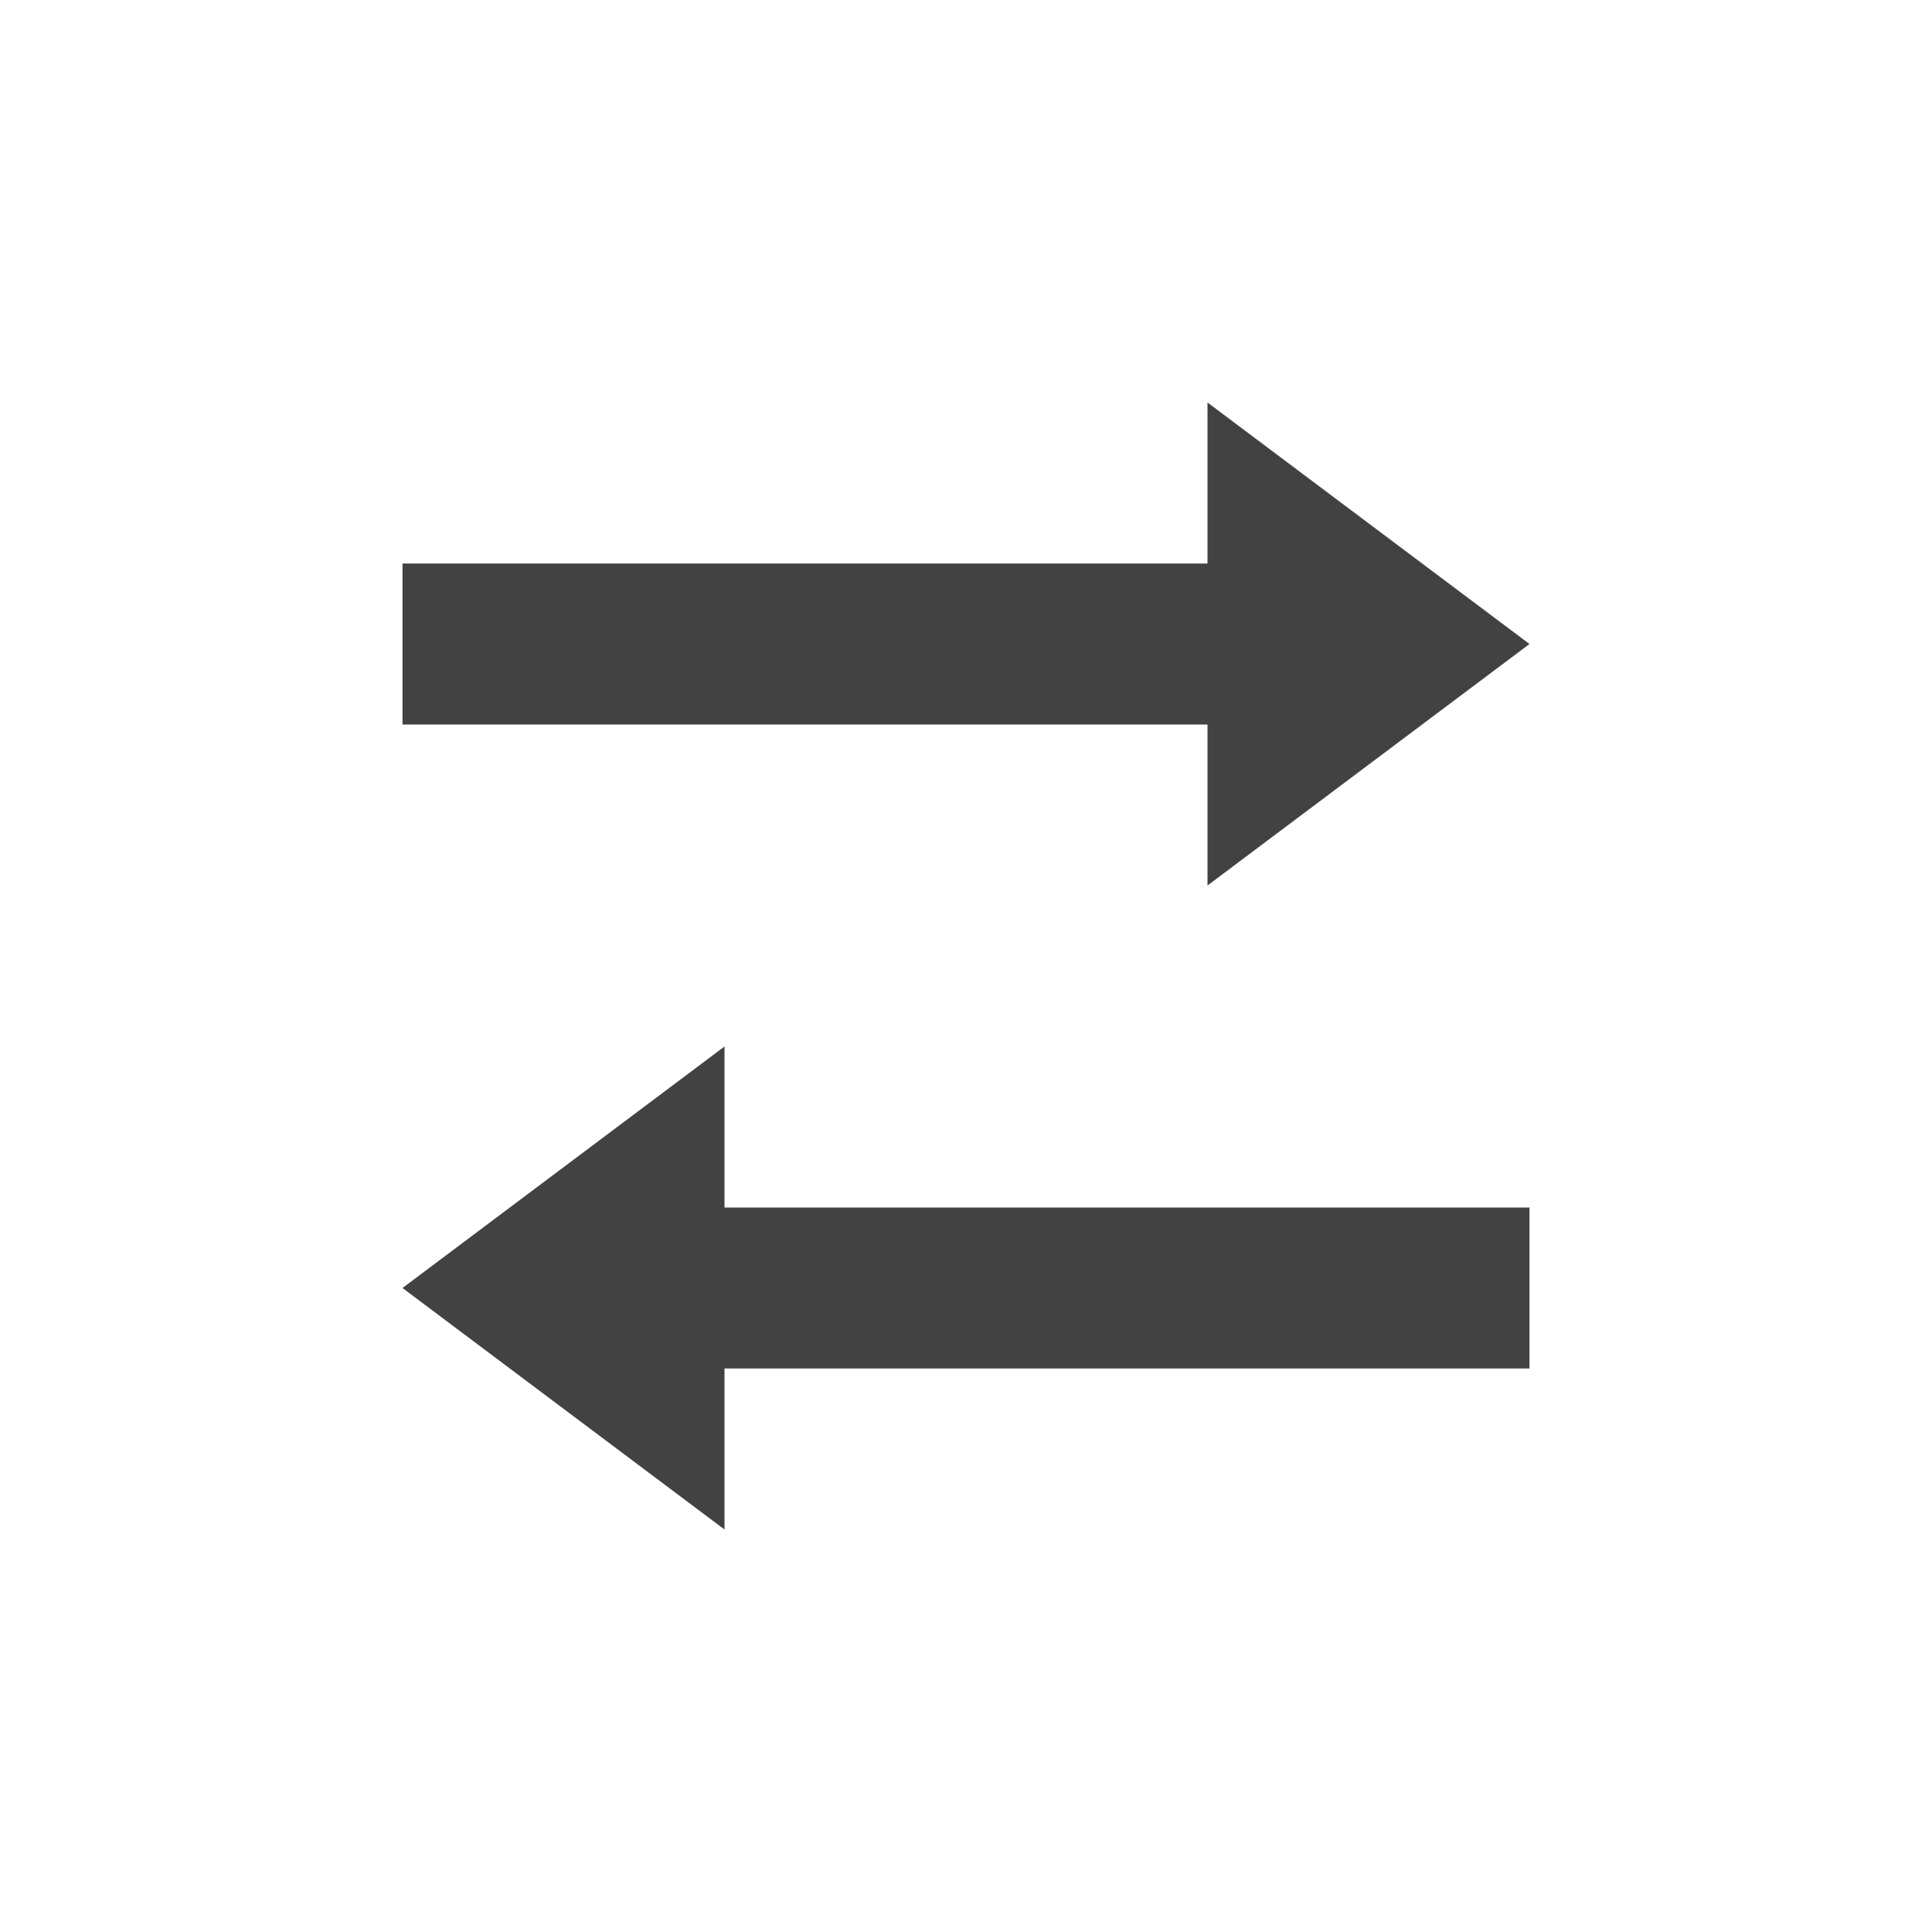 <?xml version="1.0" encoding="UTF-8"?>
<svg xmlns="http://www.w3.org/2000/svg" xmlns:xlink="http://www.w3.org/1999/xlink" width="24px" height="24px" viewBox="0 0 24 24" version="1.1">
<g id="surface1">
     <defs>
  <style id="current-color-scheme" type="text/css">
   .ColorScheme-Text { color:#424242; } .ColorScheme-Highlight { color:#eeeeee; }
  </style>
 </defs>
<path style="fill:currentColor" class="ColorScheme-Text" d="M 15 5 L 15 7 L 5 7 L 5 9 L 15 9 L 15 11 L 19 8 Z M 9 13 L 5 16 L 9 19 L 9 17 L 19 17 L 19 15 L 9 15 Z M 9 13 "/>
</g>
</svg>
